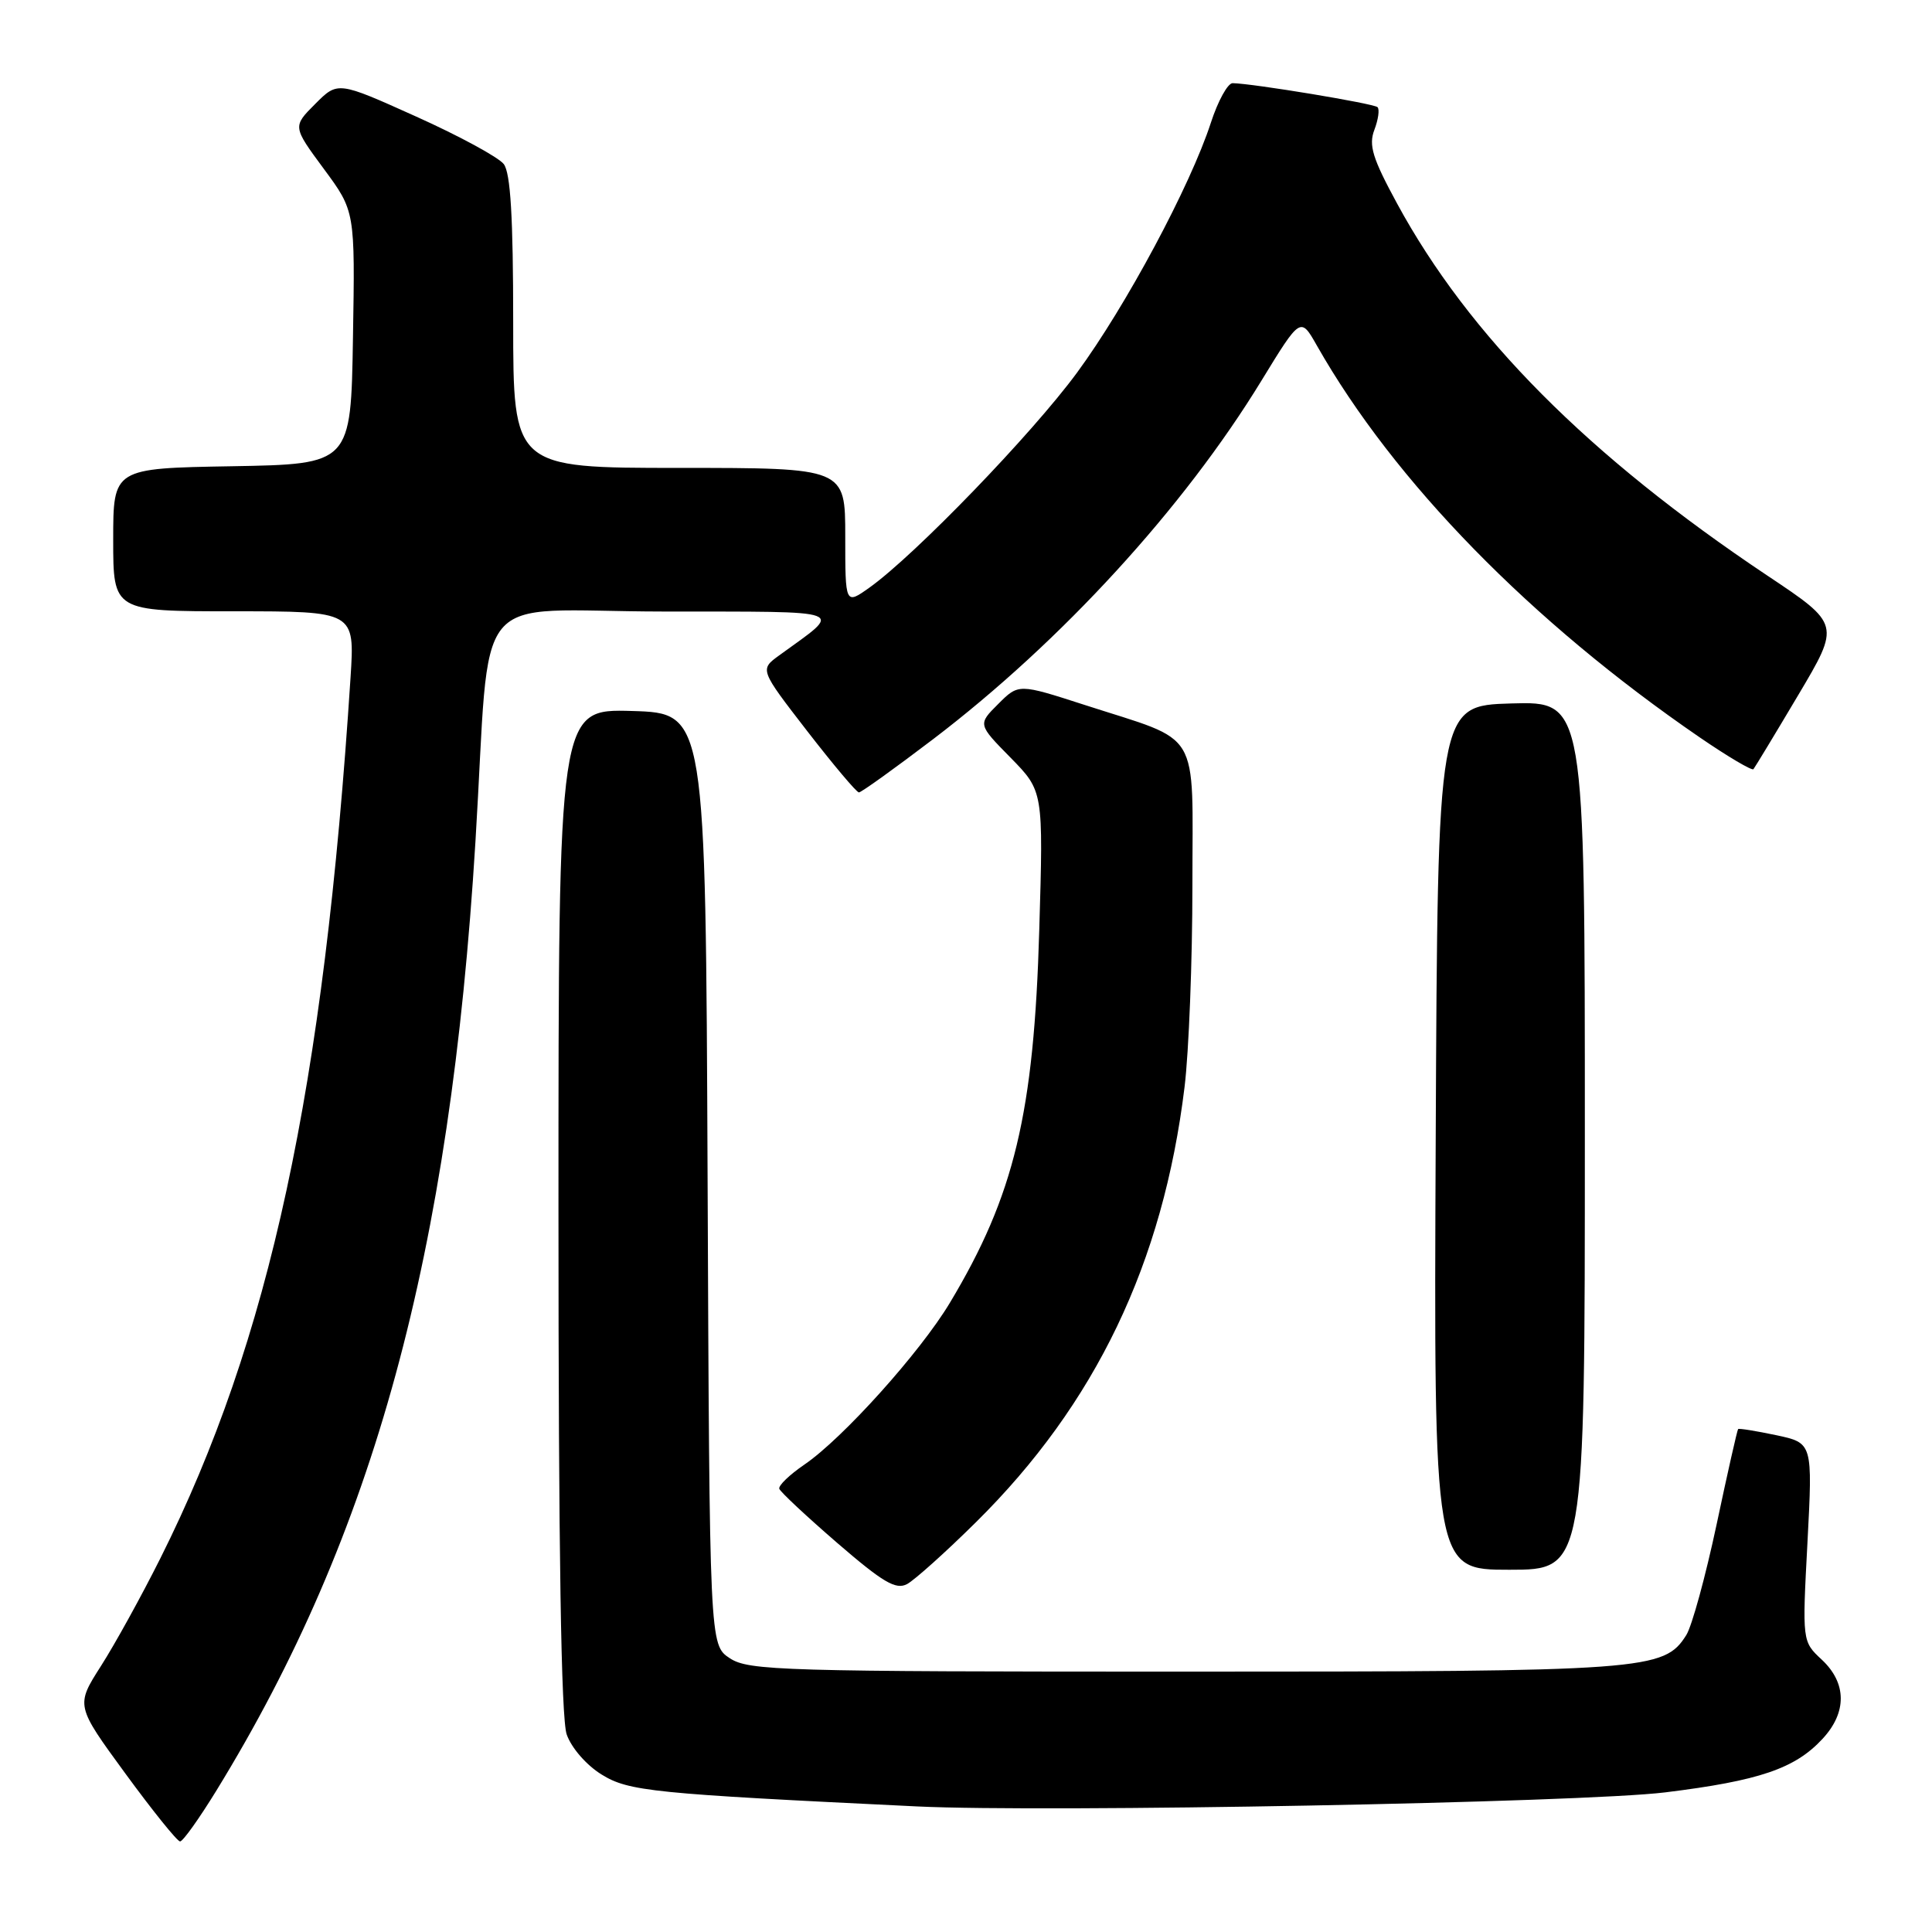 <?xml version="1.0" encoding="UTF-8" standalone="no"?>
<!DOCTYPE svg PUBLIC "-//W3C//DTD SVG 1.1//EN" "http://www.w3.org/Graphics/SVG/1.1/DTD/svg11.dtd" >
<svg xmlns="http://www.w3.org/2000/svg" xmlns:xlink="http://www.w3.org/1999/xlink" version="1.1" viewBox="0 0 256 256">
 <g >
 <path fill="currentColor"
d=" M 28.68 237.25 C 49.57 203.23 59.65 166.28 63.00 111.50 C 65.11 77.03 61.88 81.00 87.83 81.03 C 113.00 81.07 111.79 80.62 103.25 86.84 C 100.66 88.72 100.66 88.72 106.95 96.86 C 110.42 101.34 113.50 105.00 113.81 105.00 C 114.12 105.00 118.55 101.82 123.65 97.94 C 140.64 85.00 156.85 67.30 167.16 50.42 C 172.33 41.97 172.33 41.97 174.50 45.80 C 184.74 63.83 202.87 82.38 225.24 97.72 C 228.95 100.26 232.15 102.15 232.34 101.92 C 232.53 101.69 235.20 97.28 238.27 92.11 C 243.85 82.72 243.85 82.72 234.17 76.26 C 210.50 60.45 194.63 44.50 185.11 26.95 C 181.87 20.98 181.33 19.25 182.11 17.21 C 182.63 15.84 182.82 14.49 182.53 14.20 C 182.05 13.72 166.05 11.07 163.33 11.02 C 162.69 11.01 161.39 13.36 160.45 16.25 C 157.73 24.62 149.20 40.55 142.71 49.38 C 136.72 57.53 121.23 73.56 115.22 77.85 C 112.00 80.14 112.00 80.14 112.00 71.07 C 112.00 62.00 112.00 62.00 90.00 62.00 C 68.00 62.00 68.00 62.00 68.00 42.69 C 68.00 28.79 67.65 22.92 66.75 21.74 C 66.06 20.84 60.83 18.00 55.13 15.44 C 44.76 10.77 44.76 10.77 41.77 13.77 C 38.77 16.77 38.77 16.77 42.91 22.38 C 47.05 27.98 47.05 27.98 46.77 44.74 C 46.50 61.50 46.50 61.50 30.75 61.78 C 15.00 62.05 15.00 62.05 15.00 71.53 C 15.00 81.00 15.00 81.00 31.01 81.00 C 47.01 81.00 47.01 81.00 46.45 89.75 C 42.92 144.30 35.75 177.53 21.24 206.50 C 18.76 211.45 15.23 217.86 13.38 220.75 C 10.03 226.00 10.03 226.00 16.61 235.00 C 20.23 239.95 23.49 244.00 23.86 244.00 C 24.24 244.00 26.40 240.96 28.68 237.25 Z  M 220.64 237.50 C 233.12 235.96 237.85 234.35 241.50 230.40 C 244.75 226.90 244.71 223.01 241.40 219.92 C 238.80 217.50 238.80 217.50 239.50 204.35 C 240.19 191.20 240.19 191.20 235.36 190.17 C 232.70 189.61 230.43 189.24 230.31 189.36 C 230.19 189.48 228.90 195.19 227.45 202.04 C 225.99 208.89 224.19 215.47 223.44 216.66 C 220.48 221.34 218.29 221.50 156.96 221.50 C 103.61 221.50 99.22 221.37 96.71 219.73 C 94.02 217.96 94.02 217.96 93.76 156.23 C 93.50 94.50 93.50 94.50 83.75 94.21 C 74.00 93.93 74.00 93.93 74.00 160.31 C 74.00 205.59 74.35 227.69 75.09 229.82 C 75.71 231.60 77.70 233.89 79.71 235.13 C 83.31 237.36 86.44 237.67 121.50 239.36 C 138.66 240.19 209.66 238.85 220.64 237.50 Z  M 129.31 201.71 C 145.17 186.03 154.11 167.39 156.96 144.03 C 157.53 139.37 158.00 127.34 158.00 117.30 C 158.00 96.20 159.35 98.47 143.73 93.41 C 134.97 90.58 134.97 90.58 132.27 93.28 C 129.56 95.98 129.56 95.98 133.91 100.40 C 138.25 104.83 138.25 104.83 137.71 123.16 C 137.01 147.54 134.40 158.41 125.85 172.65 C 121.91 179.21 111.65 190.62 106.58 194.07 C 104.62 195.41 103.13 196.84 103.26 197.27 C 103.40 197.69 106.86 200.92 110.94 204.45 C 117.00 209.68 118.71 210.69 120.19 209.90 C 121.19 209.36 125.30 205.68 129.31 201.71 Z  M 210.00 150.46 C 210.00 92.93 210.00 92.93 200.25 93.21 C 190.50 93.50 190.50 93.50 190.24 150.75 C 189.98 208.00 189.98 208.00 199.99 208.00 C 210.00 208.00 210.00 208.00 210.00 150.46 Z "/>
</g>
</svg>